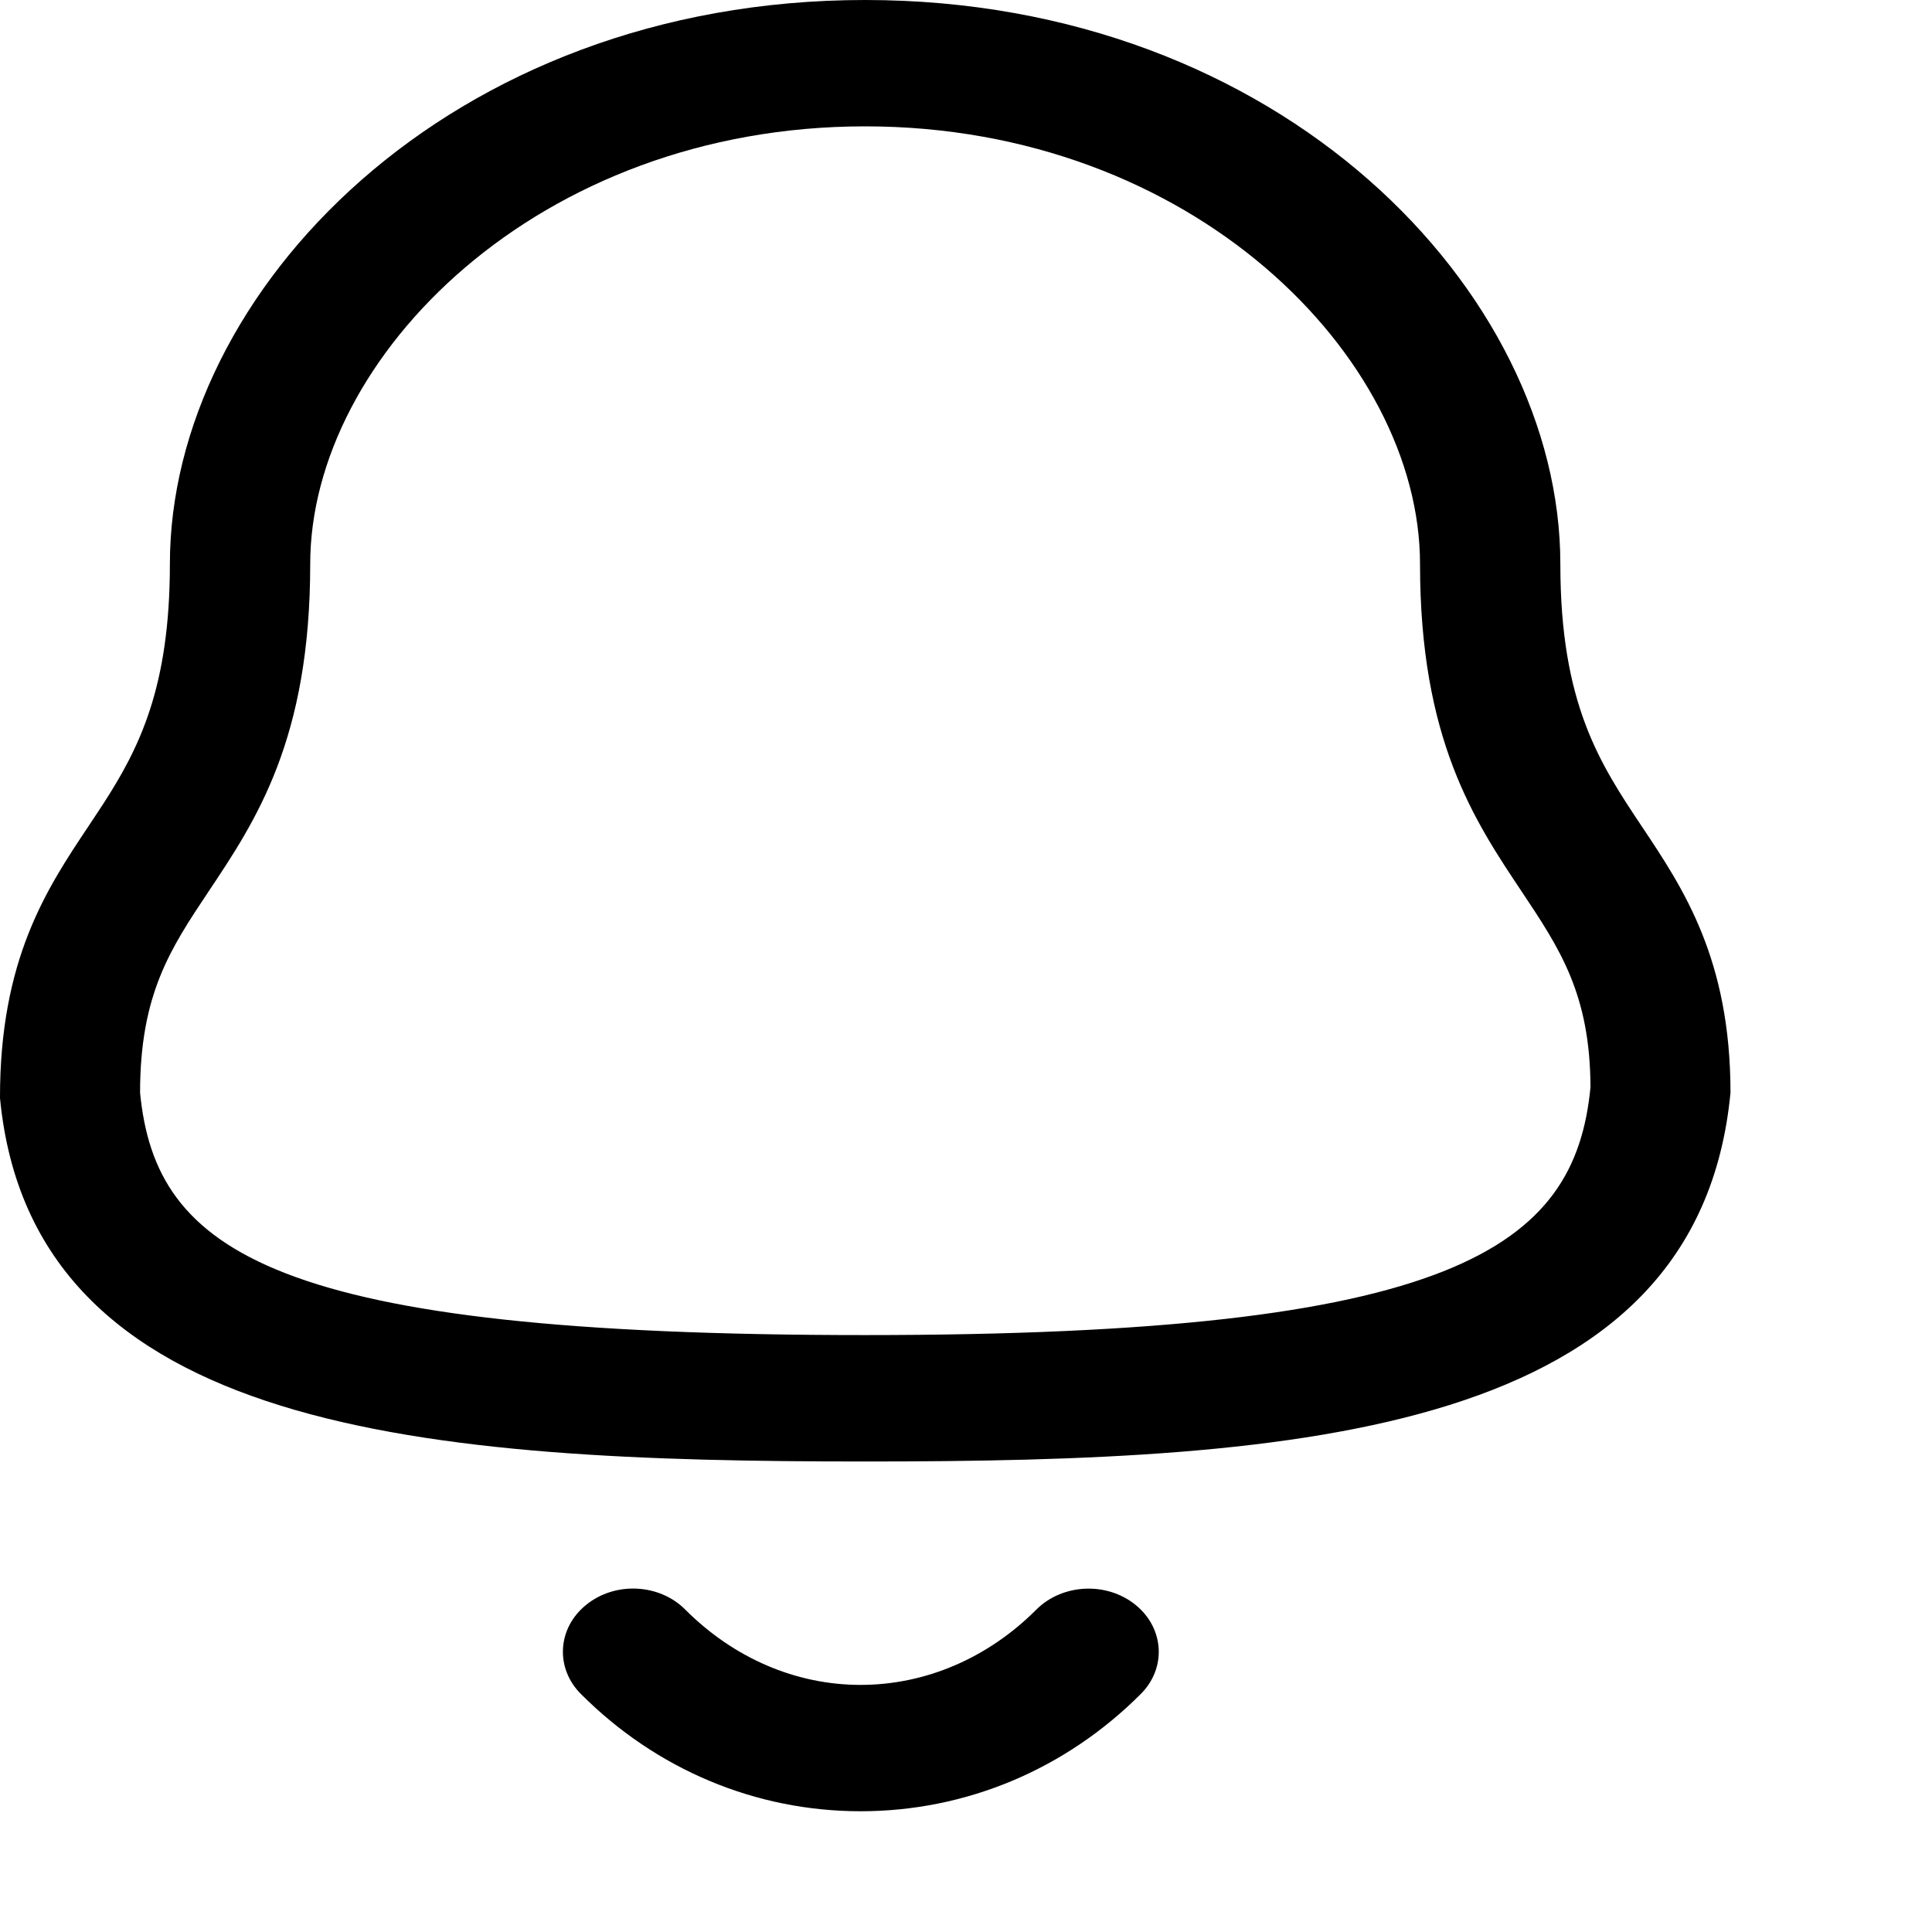 <svg width="30" height="30" viewBox="0 0 30 30" fill="none" xmlns="http://www.w3.org/2000/svg">
<path fill-rule="evenodd" clip-rule="evenodd" d="M10.64 24.993C11.393 25.748 12.359 26.163 13.361 26.163H13.363C14.369 26.163 15.34 25.748 16.094 24.992C16.498 24.59 17.186 24.558 17.632 24.92C18.08 25.282 18.116 25.904 17.713 26.305C16.54 27.479 14.995 28.125 13.363 28.125H13.36C11.731 28.124 10.19 27.477 9.02 26.304C8.618 25.902 8.654 25.281 9.102 24.92C9.549 24.556 10.238 24.589 10.64 24.993ZM13.434 0C19.891 0 24.229 4.529 24.229 8.758C24.229 10.933 24.843 11.856 25.495 12.834C26.141 13.8 26.871 14.896 26.871 16.968C26.364 22.262 20.227 22.694 13.434 22.694C6.64 22.694 0.501 22.262 1.92289e-05 17.052C-0.004 14.896 0.726 13.8 1.371 12.834L1.599 12.489C2.16 11.621 2.638 10.678 2.638 8.758C2.638 4.529 6.976 0 13.434 0ZM13.434 1.962C8.356 1.962 4.817 5.544 4.817 8.758C4.817 11.478 3.979 12.735 3.238 13.844C2.644 14.735 2.175 15.439 2.175 16.968C2.417 19.435 4.226 20.731 13.434 20.731C22.59 20.731 24.455 19.378 24.697 16.883C24.692 15.439 24.223 14.735 23.629 13.844C22.888 12.735 22.05 11.478 22.05 8.758C22.05 5.544 18.511 1.962 13.434 1.962Z" fill="black"/>
</svg>
